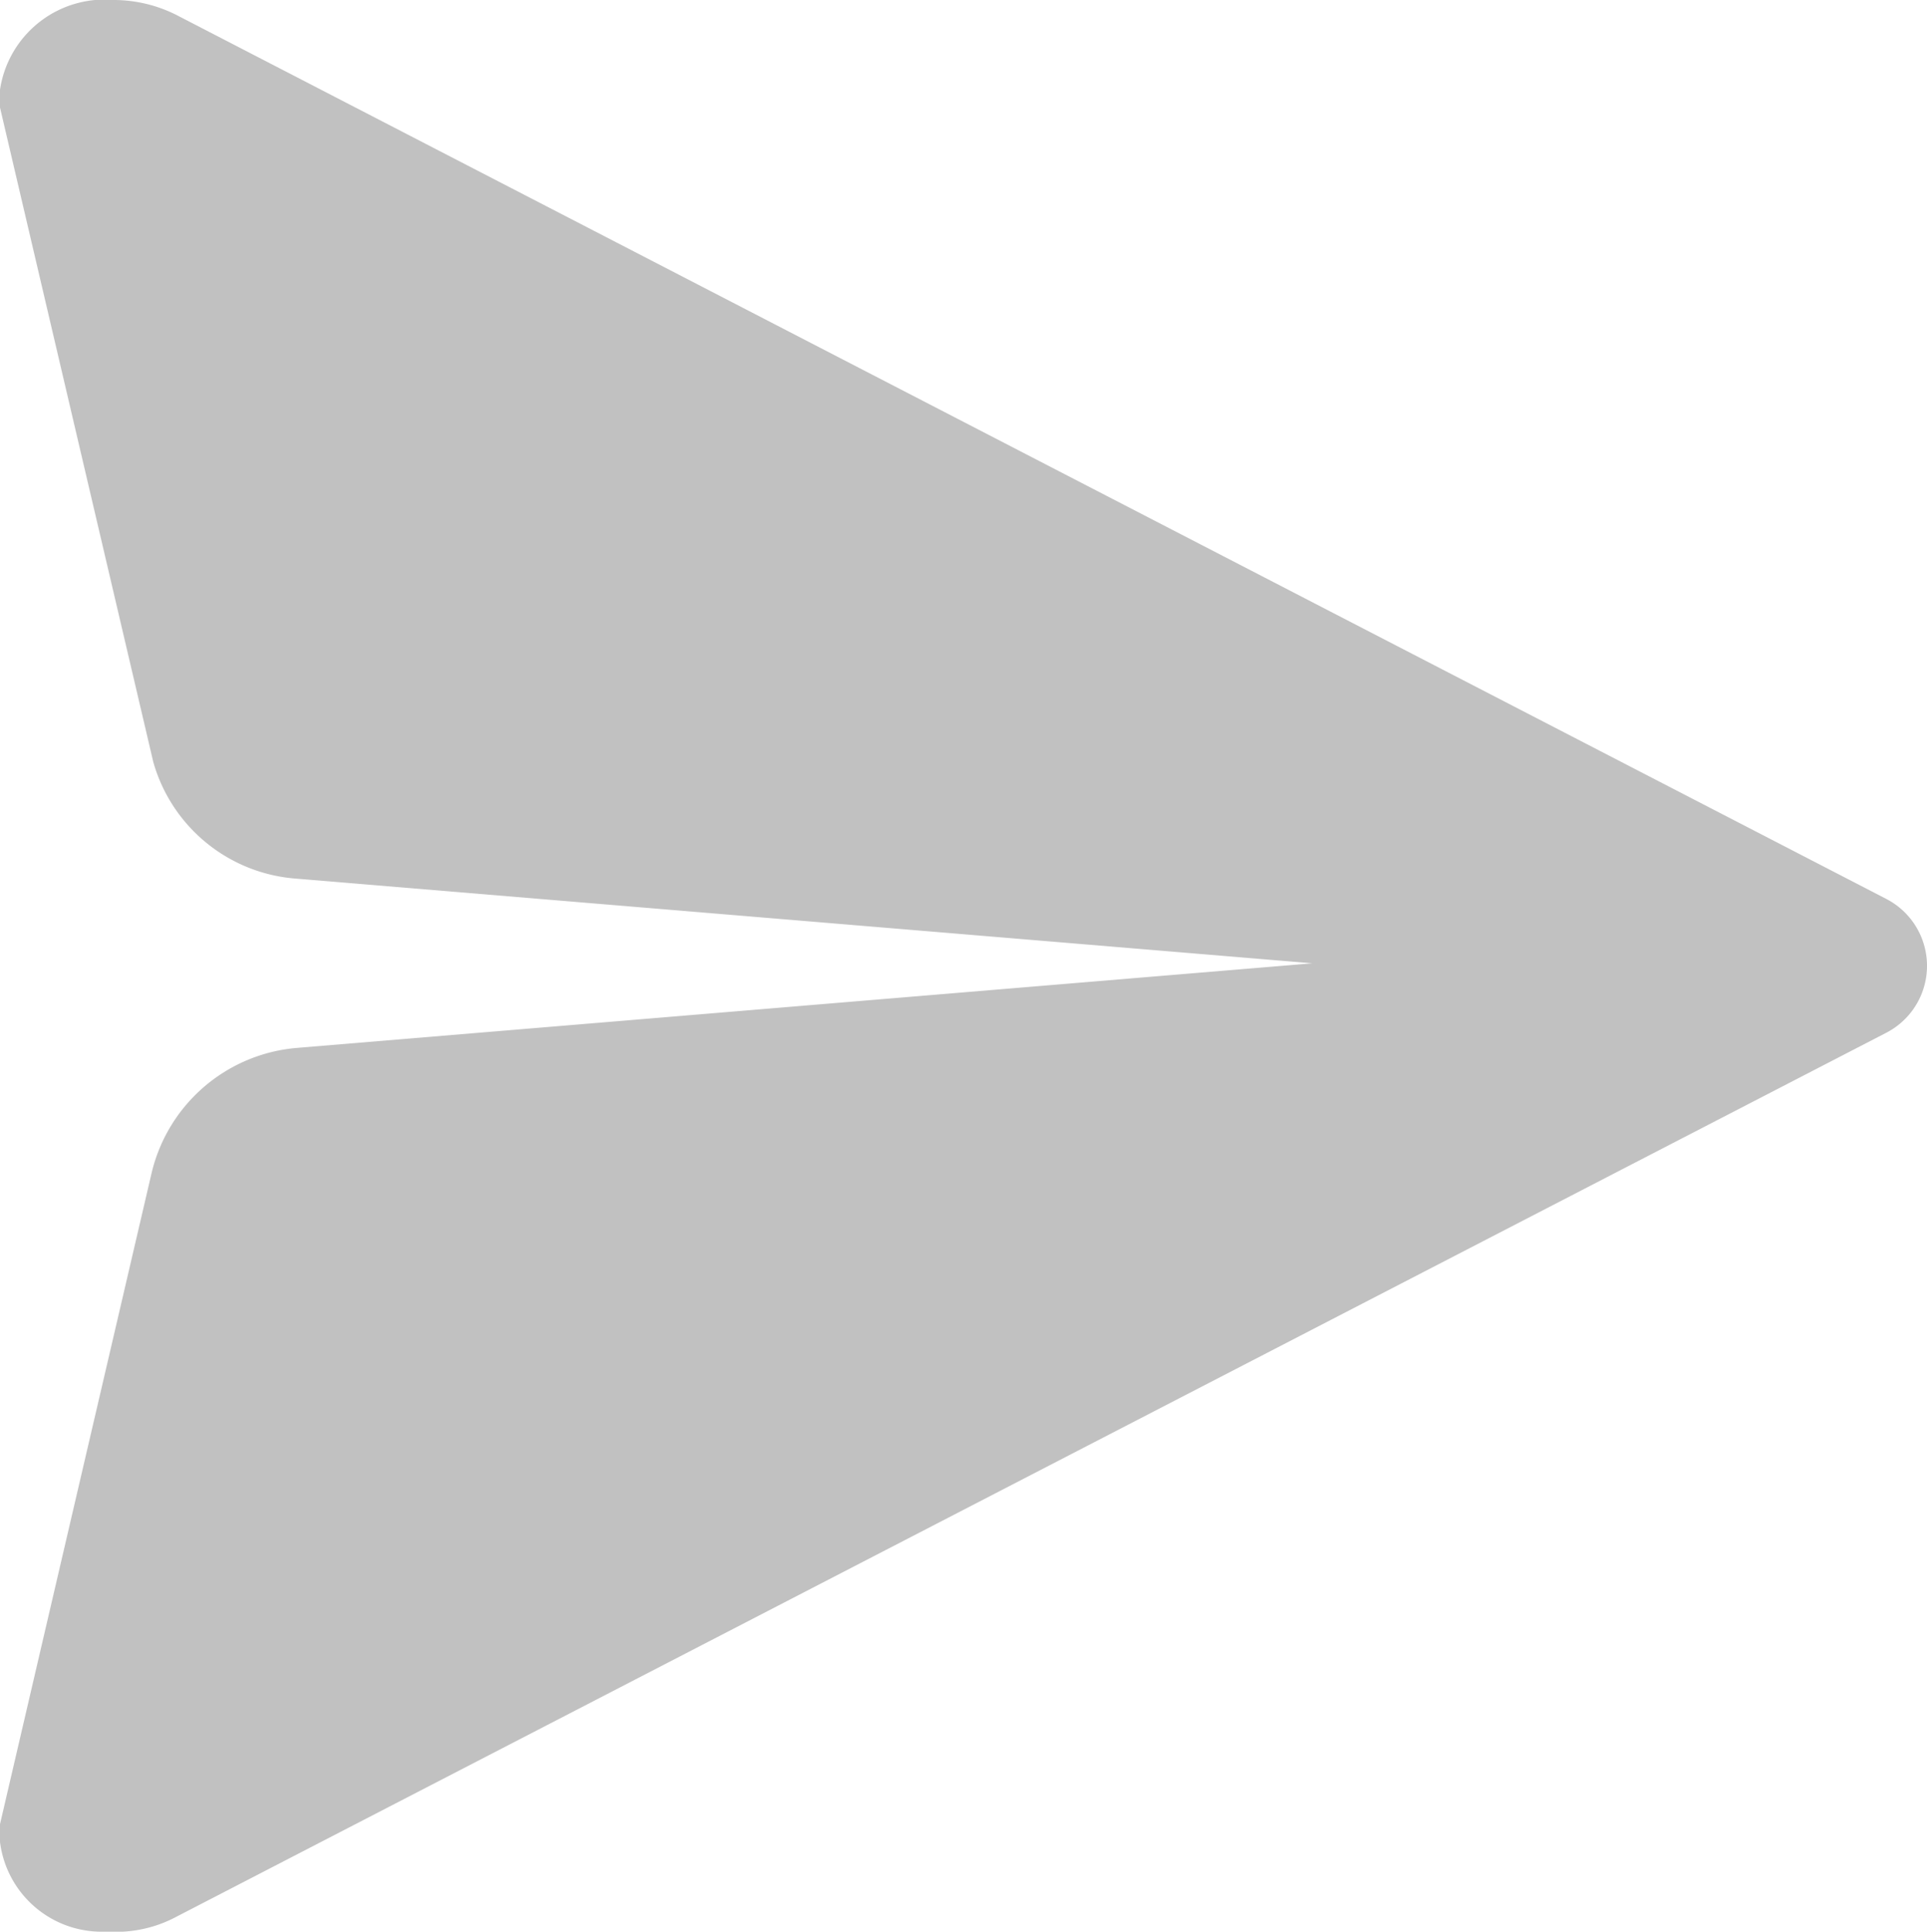 <svg xmlns="http://www.w3.org/2000/svg" viewBox="0 0 22.76 22.82"><defs><style>.cls-1{fill:#c1c1c1;}</style></defs><g id="Layer_2" data-name="Layer 2"><g id="Layer_1-2" data-name="Layer 1"><path class="cls-1" d="M1.45,22.82H1.23A1.21,1.21,0,0,1,0,21.76a1.49,1.49,0,0,1,0-.21l1.79-7.69a1.93,1.93,0,0,1,1.71-1.48l12-1-12-1A1.9,1.9,0,0,1,1.81,9L0,1.27a1.49,1.49,0,0,1,0-.21A1.25,1.25,0,0,1,1.35,0a1.65,1.65,0,0,1,.74.18L22.28,10.62a.89.89,0,0,1,0,1.58L2.09,22.64A1.51,1.51,0,0,1,1.45,22.82Z"/></g></g></svg>